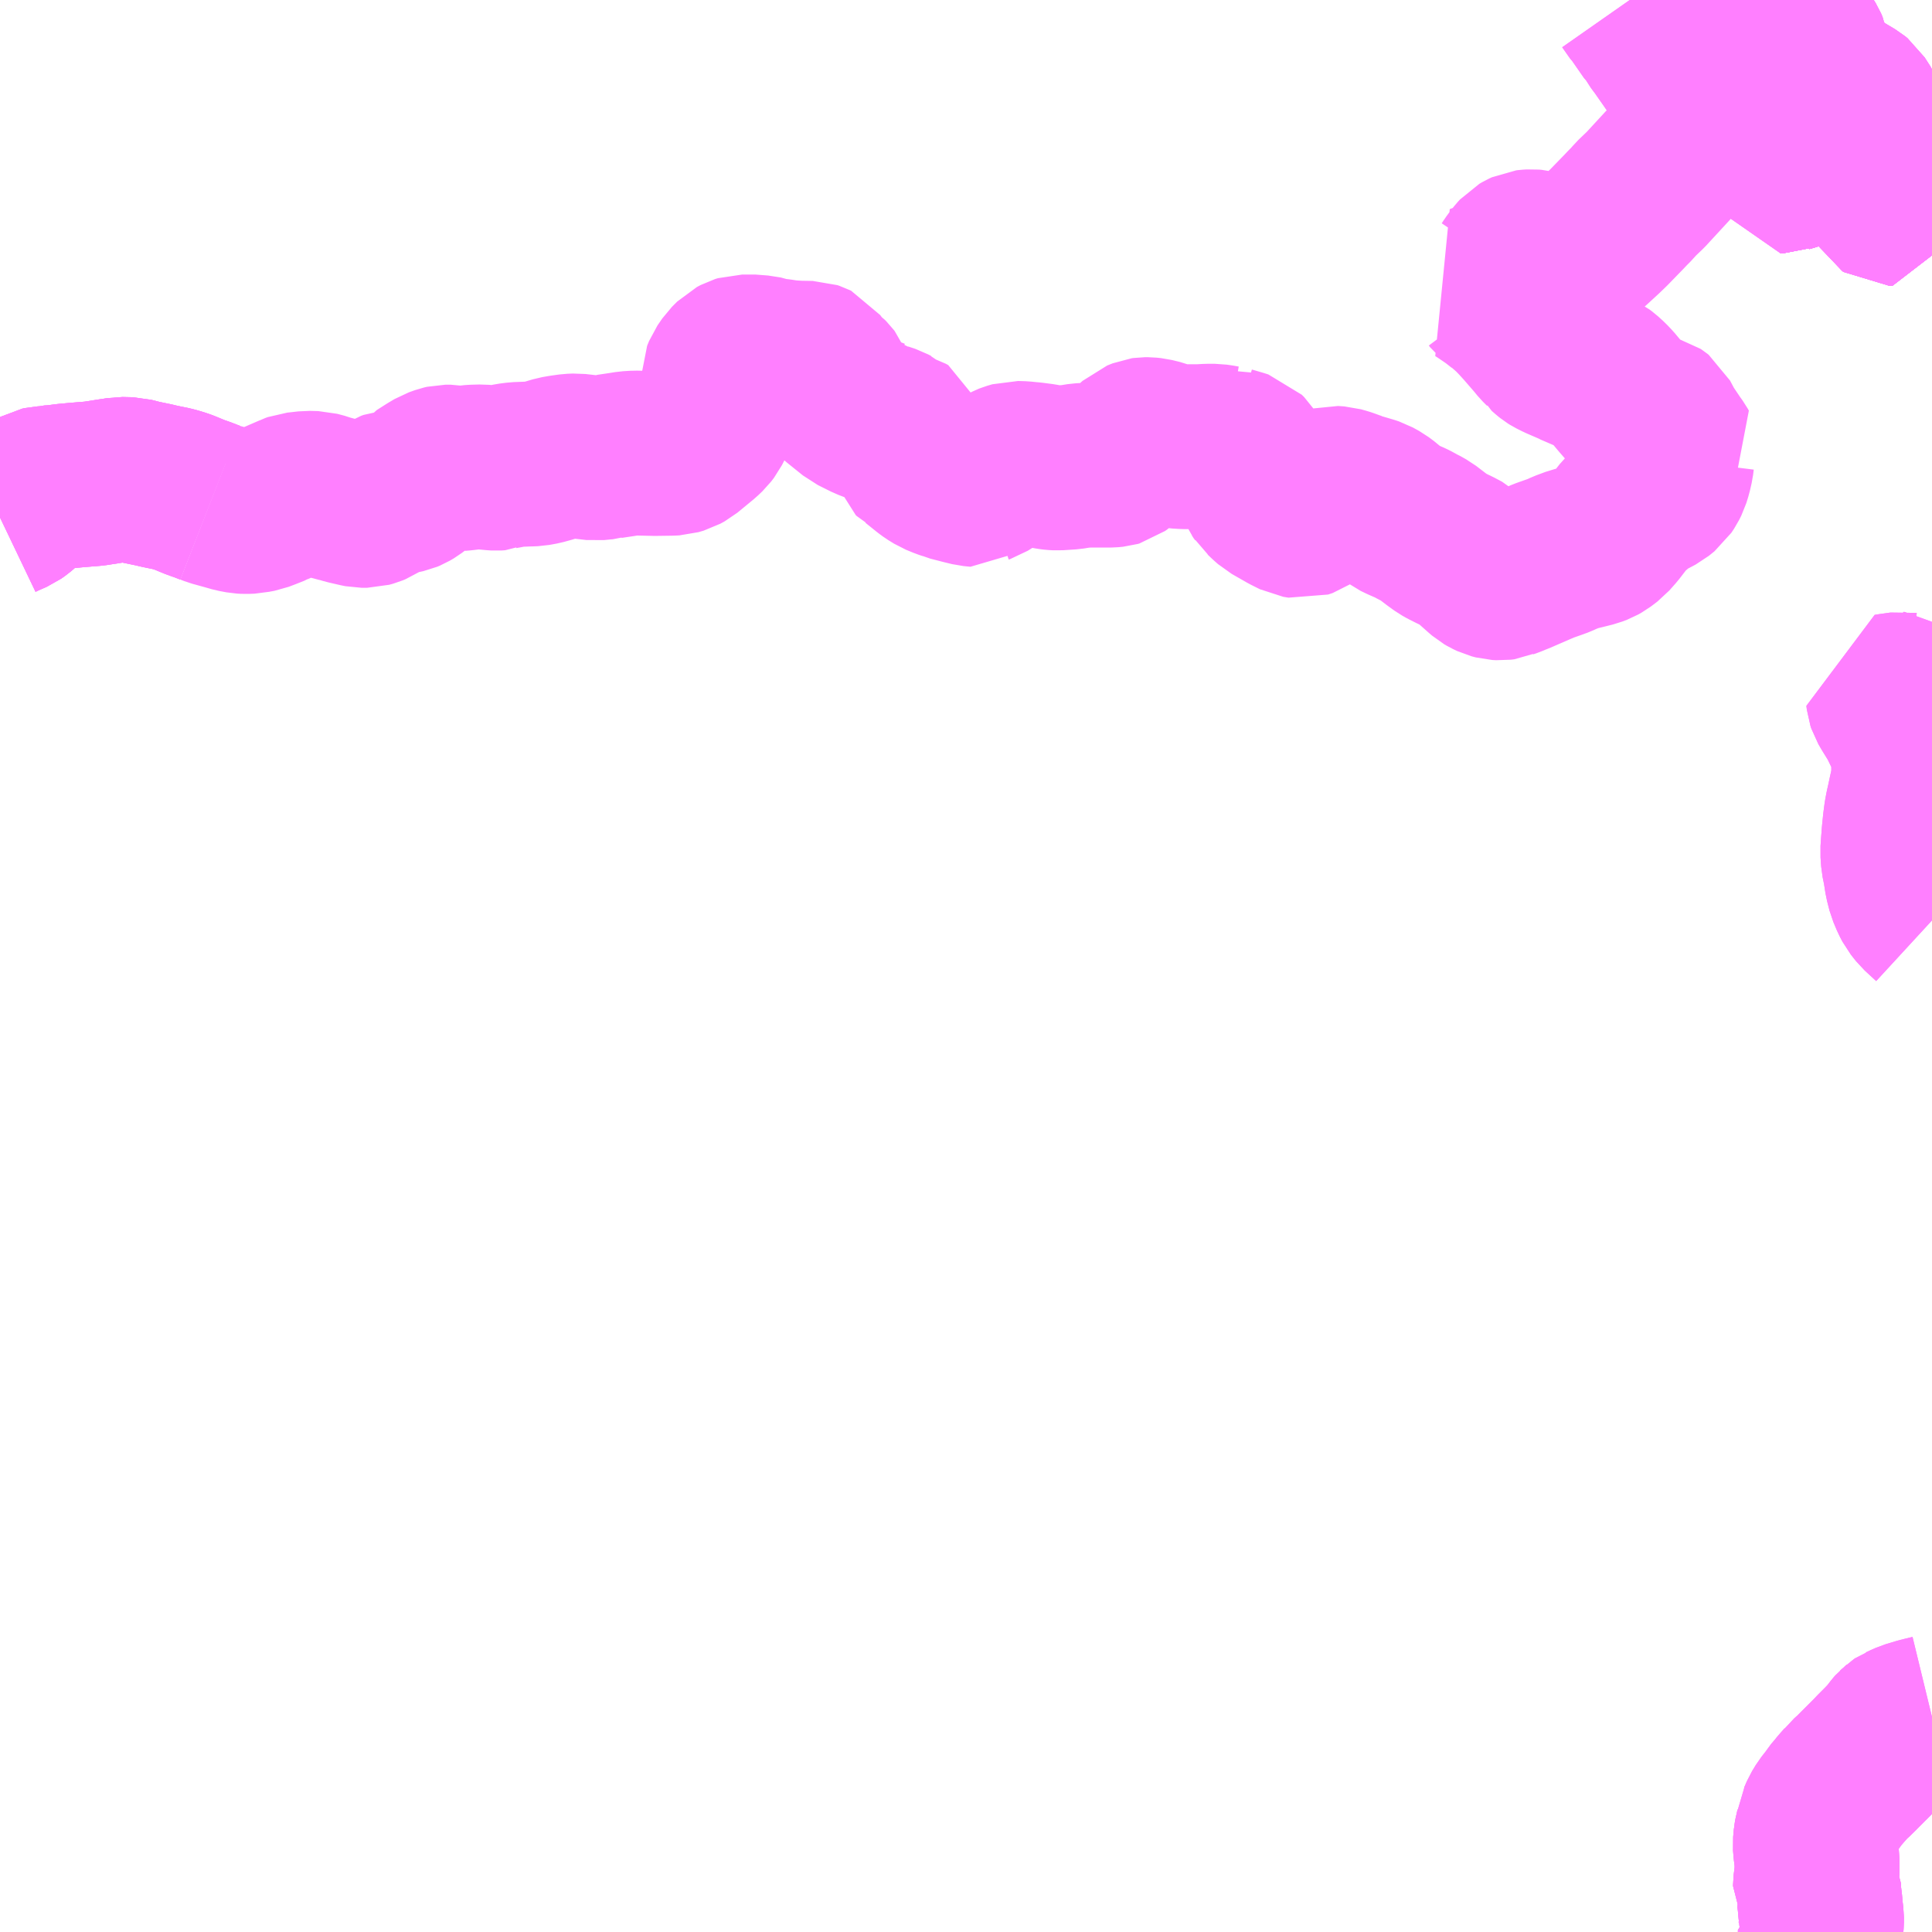 <?xml version="1.0" encoding="UTF-8"?>
<svg  xmlns="http://www.w3.org/2000/svg" xmlns:xlink="http://www.w3.org/1999/xlink" xmlns:go="http://purl.org/svgmap/profile" property="N07_001,N07_002,N07_003,N07_004,N07_005,N07_006,N07_007" viewBox="13895.508 -3665.039 8.789 8.789" go:dataArea="13895.5078125 -3665.0390625 8.7890625 8.7890625" >
<globalCoordinateSystem srsName="http://purl.org/crs/84" transform="matrix(100.0,0.0,0.0,-100.0,0.0,0.0)" />
<defs>
 <g id="p0" >
  <circle cx="0.0" cy="0.0" r="3" stroke="green" stroke-width="0.75" vector-effect="non-scaling-stroke" />
 </g>
</defs>
<g fill="none" fill-rule="evenodd" stroke="#FF00FF" stroke-width="0.75" opacity="0.5" vector-effect="non-scaling-stroke" stroke-linejoin="bevel" >
<path content="1,日本中央バス（株）,シルクライナー,5.0,5.0,5.0," xlink:title="1" d="M13903.789,-3656.25L13903.789,-3656.254L13903.789,-3656.259L13903.791,-3656.26L13903.794,-3656.294L13903.794,-3656.317L13903.79,-3656.351L13903.787,-3656.385L13903.784,-3656.409L13903.785,-3656.413L13903.784,-3656.42L13903.782,-3656.425L13903.778,-3656.436L13903.775,-3656.443L13903.773,-3656.448L13903.767,-3656.459L13903.767,-3656.464L13903.774,-3656.52L13903.774,-3656.57L13903.774,-3656.577L13903.768,-3656.622L13903.766,-3656.649L13903.769,-3656.682L13903.772,-3656.698L13903.775,-3656.709L13903.779,-3656.729L13903.781,-3656.747L13903.786,-3656.757L13903.799,-3656.787L13903.816,-3656.815L13903.838,-3656.843L13903.868,-3656.884L13903.874,-3656.89L13903.879,-3656.896L13903.891,-3656.91L13903.901,-3656.921L13903.912,-3656.934L13903.915,-3656.938L13903.922,-3656.944L13903.932,-3656.953L13903.947,-3656.966L13903.956,-3656.976L13903.972,-3656.992L13904.028,-3657.048L13904.046,-3657.067L13904.06,-3657.081L13904.08,-3657.101L13904.097,-3657.119L13904.106,-3657.128L13904.132,-3657.162L13904.139,-3657.17L13904.144,-3657.174L13904.149,-3657.179L13904.155,-3657.183L13904.163,-3657.186L13904.169,-3657.189L13904.194,-3657.2L13904.244,-3657.215L13904.26,-3657.219L13904.297,-3657.228M13904.297,-3660.852L13904.272,-3660.875L13904.245,-3660.9L13904.222,-3660.929L13904.21,-3660.952L13904.194,-3660.99L13904.183,-3661.033L13904.175,-3661.084L13904.167,-3661.123L13904.164,-3661.165L13904.167,-3661.209L13904.168,-3661.219L13904.169,-3661.235L13904.17,-3661.247L13904.175,-3661.296L13904.18,-3661.334L13904.185,-3661.361L13904.192,-3661.392L13904.199,-3661.425L13904.209,-3661.47L13904.214,-3661.511L13904.214,-3661.604L13904.208,-3661.632L13904.199,-3661.667L13904.166,-3661.735L13904.152,-3661.764L13904.139,-3661.785L13904.118,-3661.819L13904.104,-3661.843L13904.1,-3661.855L13904.098,-3661.872L13904.11,-3661.874L13904.16,-3661.881L13904.166,-3661.88L13904.173,-3661.88L13904.185,-3661.87L13904.216,-3661.843L13904.261,-3661.797L13904.271,-3661.79L13904.278,-3661.786L13904.288,-3661.786L13904.296,-3661.789L13904.297,-3661.79M13904.297,-3664.214L13904.284,-3664.247L13904.282,-3664.254L13904.276,-3664.27L13904.264,-3664.3L13904.258,-3664.313L13904.256,-3664.323L13904.251,-3664.333"/>
<path content="1,日本中央バス（株）,シルクライナー,5.0,5.0,5.0," xlink:title="1" d="M13903.606,-3664.263L13903.626,-3664.263L13903.631,-3664.265L13903.684,-3664.281L13903.696,-3664.285L13903.719,-3664.293L13903.782,-3664.315L13903.794,-3664.317L13903.822,-3664.326L13903.835,-3664.331L13903.851,-3664.336L13903.877,-3664.344L13903.881,-3664.345L13903.895,-3664.347L13903.909,-3664.349L13903.928,-3664.349L13903.946,-3664.347L13903.965,-3664.345L13903.981,-3664.34L13903.994,-3664.335L13904.003,-3664.33L13904.012,-3664.326L13904.017,-3664.322L13904.018,-3664.317L13904.018,-3664.311L13904.018,-3664.307L13904.017,-3664.3L13904.018,-3664.289L13904.019,-3664.281L13904.021,-3664.275L13904.024,-3664.269L13904.028,-3664.262L13904.033,-3664.257L13904.038,-3664.254L13904.046,-3664.25L13904.052,-3664.246L13904.065,-3664.24L13904.074,-3664.231L13904.081,-3664.218L13904.086,-3664.201L13904.089,-3664.185L13904.091,-3664.159L13904.092,-3664.132L13904.094,-3664.123L13904.097,-3664.118L13904.103,-3664.114L13904.117,-3664.114L13904.139,-3664.197L13904.16,-3664.285L13904.165,-3664.294L13904.176,-3664.301L13904.189,-3664.308L13904.203,-3664.312L13904.251,-3664.333"/>
<path content="1,日本中央バス（株）,シルクライナー,5.0,5.0,5.0," xlink:title="1" d="M13904.251,-3664.333L13904.294,-3664.35L13904.297,-3664.352"/>
<path content="1,関越交通（株）,上毛高原駅-丸沼高原スキー場,34.7,34.2,34.2," xlink:title="1" d="M13904.297,-3664.352L13904.294,-3664.35L13904.251,-3664.333L13904.203,-3664.312L13904.189,-3664.308L13904.176,-3664.301L13904.165,-3664.294L13904.16,-3664.285L13904.139,-3664.197L13904.117,-3664.114L13904.103,-3664.114L13904.097,-3664.118L13904.094,-3664.123L13904.092,-3664.132L13904.091,-3664.159L13904.089,-3664.185L13904.086,-3664.201L13904.081,-3664.218L13904.074,-3664.231L13904.065,-3664.24L13904.052,-3664.246L13904.046,-3664.25L13904.038,-3664.254L13904.033,-3664.257L13904.028,-3664.262L13904.024,-3664.269L13904.021,-3664.275L13904.019,-3664.281L13904.018,-3664.289L13904.017,-3664.3L13904.018,-3664.307L13904.018,-3664.311L13904.018,-3664.317L13904.017,-3664.322L13904.012,-3664.326L13904.003,-3664.33L13903.994,-3664.335L13903.981,-3664.34L13903.965,-3664.345L13903.946,-3664.347L13903.928,-3664.349L13903.909,-3664.349L13903.895,-3664.347L13903.881,-3664.345L13903.877,-3664.344L13903.851,-3664.336L13903.835,-3664.331L13903.822,-3664.326L13903.794,-3664.317L13903.782,-3664.315L13903.719,-3664.293L13903.696,-3664.285L13903.684,-3664.281L13903.631,-3664.265L13903.626,-3664.263L13903.606,-3664.263L13903.569,-3664.363L13903.539,-3664.417L13903.52,-3664.445L13903.51,-3664.443L13903.47,-3664.444L13903.457,-3664.445L13903.453,-3664.447L13903.429,-3664.448L13903.381,-3664.451L13903.349,-3664.451L13903.317,-3664.442L13903.305,-3664.462L13903.267,-3664.524L13903.252,-3664.548L13903.219,-3664.602L13903.181,-3664.664L13903.144,-3664.724L13903.136,-3664.736L13903.114,-3664.768L13903.063,-3664.841L13903.061,-3664.843L13903.047,-3664.862L13903.032,-3664.889L13903.022,-3664.898L13902.963,-3664.983L13902.957,-3664.989L13902.922,-3665.039"/>
<path content="1,関越交通（株）,尾瀬号,1.3,1.3,1.3," xlink:title="1" d="M13903.606,-3664.263L13903.626,-3664.263L13903.631,-3664.265L13903.684,-3664.281L13903.696,-3664.285L13903.719,-3664.293L13903.782,-3664.315L13903.794,-3664.317L13903.822,-3664.326L13903.835,-3664.331L13903.851,-3664.336L13903.877,-3664.344L13903.881,-3664.345L13903.895,-3664.347L13903.909,-3664.349L13903.928,-3664.349L13903.946,-3664.347L13903.965,-3664.345L13903.981,-3664.34L13903.994,-3664.335L13904.003,-3664.33L13904.012,-3664.326L13904.017,-3664.322L13904.018,-3664.317L13904.018,-3664.311L13904.018,-3664.307L13904.017,-3664.3L13904.018,-3664.289L13904.019,-3664.281L13904.021,-3664.275L13904.024,-3664.269L13904.028,-3664.262L13904.033,-3664.257L13904.038,-3664.254L13904.046,-3664.25L13904.052,-3664.246L13904.065,-3664.24L13904.074,-3664.231L13904.081,-3664.218L13904.086,-3664.201L13904.089,-3664.185L13904.091,-3664.159L13904.092,-3664.132L13904.094,-3664.123L13904.097,-3664.118L13904.103,-3664.114L13904.117,-3664.114L13904.139,-3664.197L13904.16,-3664.285L13904.165,-3664.294L13904.176,-3664.301L13904.189,-3664.308L13904.203,-3664.312L13904.251,-3664.333L13904.294,-3664.35L13904.297,-3664.352"/>
<path content="1,関越交通（株）,桜の木-上野入口-沼田三軒屋,7.0,7.0,7.0," xlink:title="1" d="M13904.297,-3664.352L13904.294,-3664.35L13904.251,-3664.333L13904.256,-3664.323L13904.258,-3664.313L13904.264,-3664.3L13904.276,-3664.27L13904.282,-3664.254L13904.284,-3664.247L13904.297,-3664.214M13904.297,-3661.79L13904.296,-3661.789L13904.288,-3661.786L13904.278,-3661.786L13904.271,-3661.79L13904.261,-3661.797L13904.216,-3661.843L13904.185,-3661.87L13904.173,-3661.88L13904.166,-3661.88L13904.16,-3661.881L13904.11,-3661.874L13904.098,-3661.872L13904.1,-3661.855L13904.104,-3661.843L13904.118,-3661.819L13904.139,-3661.785L13904.152,-3661.764L13904.166,-3661.735L13904.199,-3661.667L13904.208,-3661.632L13904.214,-3661.604L13904.214,-3661.511L13904.209,-3661.47L13904.199,-3661.425L13904.192,-3661.392L13904.185,-3661.361L13904.18,-3661.334L13904.175,-3661.296L13904.17,-3661.247L13904.169,-3661.235L13904.168,-3661.219L13904.167,-3661.209L13904.164,-3661.165L13904.167,-3661.123L13904.175,-3661.084L13904.183,-3661.033L13904.194,-3660.99L13904.21,-3660.952L13904.222,-3660.929L13904.245,-3660.9L13904.272,-3660.875L13904.297,-3660.852"/>
<path content="1,関越交通（株）,桜の木-渋川駅,7.5,7.5,6.5," xlink:title="1" d="M13904.297,-3657.228L13904.26,-3657.219L13904.244,-3657.215L13904.194,-3657.2L13904.169,-3657.189L13904.163,-3657.186L13904.155,-3657.183L13904.149,-3657.179L13904.144,-3657.174L13904.139,-3657.17L13904.132,-3657.162L13904.106,-3657.128L13904.097,-3657.119L13904.08,-3657.101L13904.06,-3657.081L13904.046,-3657.067L13904.028,-3657.048L13903.972,-3656.992L13903.956,-3656.976L13903.947,-3656.966L13903.932,-3656.953L13903.922,-3656.944L13903.915,-3656.938L13903.912,-3656.934L13903.901,-3656.921L13903.891,-3656.91L13903.879,-3656.896L13903.874,-3656.89L13903.868,-3656.884L13903.838,-3656.843L13903.816,-3656.815L13903.799,-3656.787L13903.786,-3656.757L13903.781,-3656.747L13903.779,-3656.729L13903.775,-3656.709L13903.772,-3656.698L13903.769,-3656.682L13903.766,-3656.649L13903.768,-3656.622L13903.774,-3656.577L13903.774,-3656.57L13903.774,-3656.52L13903.767,-3656.464L13903.767,-3656.459L13903.773,-3656.448L13903.775,-3656.443L13903.778,-3656.436L13903.782,-3656.425L13903.784,-3656.42L13903.785,-3656.413L13903.784,-3656.409L13903.787,-3656.385L13903.79,-3656.351L13903.794,-3656.317L13903.794,-3656.294L13903.791,-3656.26L13903.789,-3656.259L13903.789,-3656.254L13903.789,-3656.25"/>
<path content="1,関越交通（株）,沼田三軒屋-中山本宿,6.0,6.0,6.0," xlink:title="1" d="M13904.297,-3664.495L13904.285,-3664.491L13904.266,-3664.483L13904.258,-3664.479L13904.238,-3664.47L13904.228,-3664.466L13904.19,-3664.449L13904.138,-3664.44L13904.084,-3664.43L13904.048,-3664.423L13904.036,-3664.426L13904.03,-3664.439L13904.021,-3664.463L13904.01,-3664.483L13903.994,-3664.499L13903.983,-3664.514L13903.975,-3664.533L13903.948,-3664.575L13903.937,-3664.584L13903.905,-3664.603L13903.848,-3664.637L13903.818,-3664.666L13903.777,-3664.714L13903.755,-3664.738L13903.74,-3664.763L13903.732,-3664.786L13903.728,-3664.813L13903.721,-3664.829L13903.71,-3664.847L13903.7,-3664.857L13903.678,-3664.873L13903.67,-3664.877L13903.638,-3664.865L13903.631,-3664.859L13903.619,-3664.839L13903.62,-3664.816L13903.62,-3664.76L13903.631,-3664.741L13903.641,-3664.72L13903.645,-3664.708L13903.645,-3664.7L13903.627,-3664.659L13903.65,-3664.612L13903.695,-3664.525L13903.717,-3664.473L13903.719,-3664.468L13903.719,-3664.467L13903.722,-3664.463L13903.734,-3664.439L13903.769,-3664.367L13903.771,-3664.361L13903.794,-3664.317L13903.782,-3664.315L13903.719,-3664.293L13903.696,-3664.285L13903.684,-3664.281L13903.631,-3664.265L13903.626,-3664.263L13903.606,-3664.263L13903.569,-3664.363L13903.539,-3664.417L13903.52,-3664.445L13903.51,-3664.443L13903.47,-3664.444L13903.457,-3664.445L13903.453,-3664.447L13903.429,-3664.448L13903.381,-3664.451L13903.349,-3664.451L13903.317,-3664.442L13903.298,-3664.43L13903.203,-3664.374L13903.177,-3664.36L13903.165,-3664.352L13903.145,-3664.338L13903.126,-3664.319L13903.121,-3664.314L13903.112,-3664.304L13902.994,-3664.176L13902.948,-3664.132L13902.933,-3664.114L13902.912,-3664.093L13902.896,-3664.076L13902.827,-3664.005L13902.798,-3663.977L13902.749,-3663.932L13902.71,-3663.897L13902.703,-3663.892L13902.664,-3663.864L13902.649,-3663.858L13902.64,-3663.856L13902.626,-3663.856L13902.605,-3663.859L13902.58,-3663.866L13902.512,-3663.887L13902.487,-3663.893L13902.476,-3663.894L13902.46,-3663.893L13902.452,-3663.892L13902.439,-3663.886L13902.427,-3663.879L13902.417,-3663.868L13902.398,-3663.844L13902.377,-3663.813L13902.361,-3663.794L13902.346,-3663.783L13902.326,-3663.772L13902.302,-3663.762L13902.236,-3663.737L13902.252,-3663.727L13902.299,-3663.695L13902.308,-3663.692L13902.314,-3663.684L13902.342,-3663.662L13902.345,-3663.661L13902.358,-3663.65L13902.392,-3663.62L13902.42,-3663.591L13902.449,-3663.559L13902.501,-3663.499L13902.519,-3663.477L13902.538,-3663.458L13902.541,-3663.452L13902.557,-3663.438L13902.567,-3663.43L13902.575,-3663.425L13902.585,-3663.42L13902.601,-3663.412L13902.661,-3663.386L13902.664,-3663.384L13902.722,-3663.359L13902.771,-3663.339L13902.787,-3663.331L13902.799,-3663.322L13902.821,-3663.302L13902.84,-3663.282L13902.886,-3663.227L13902.907,-3663.203L13902.925,-3663.184L13902.945,-3663.171L13902.974,-3663.16L13902.997,-3663.152L13903.025,-3663.143L13903.036,-3663.14L13903.042,-3663.136L13903.047,-3663.132L13903.064,-3663.1L13903.076,-3663.078L13903.095,-3663.057L13903.108,-3663.03L13903.131,-3662.998L13903.136,-3662.989L13903.125,-3662.98L13903.114,-3662.949L13903.111,-3662.925L13903.103,-3662.89L13903.094,-3662.861L13903.084,-3662.841L13903.072,-3662.823L13903.046,-3662.802L13903.012,-3662.784L13903,-3662.778L13902.967,-3662.757L13902.943,-3662.737L13902.923,-3662.72L13902.899,-3662.697L13902.878,-3662.67L13902.851,-3662.635L13902.821,-3662.601L13902.792,-3662.579L13902.776,-3662.57L13902.755,-3662.562L13902.707,-3662.55L13902.67,-3662.541L13902.654,-3662.535L13902.627,-3662.525L13902.601,-3662.513L13902.582,-3662.506L13902.545,-3662.493L13902.531,-3662.488L13902.496,-3662.473L13902.413,-3662.437L13902.395,-3662.43L13902.379,-3662.423L13902.364,-3662.418L13902.351,-3662.412L13902.335,-3662.41L13902.317,-3662.411L13902.298,-3662.416L13902.279,-3662.425L13902.267,-3662.432L13902.253,-3662.444L13902.199,-3662.492L13902.18,-3662.503L13902.166,-3662.516L13902.13,-3662.535L13902.117,-3662.541L13902.089,-3662.555L13902.071,-3662.565L13902.042,-3662.586L13901.995,-3662.622L13901.986,-3662.627L13901.979,-3662.631L13901.97,-3662.636L13901.959,-3662.641L13901.942,-3662.651L13901.926,-3662.659L13901.885,-3662.677L13901.86,-3662.689L13901.827,-3662.714L13901.807,-3662.732L13901.783,-3662.75L13901.754,-3662.766L13901.739,-3662.771L13901.681,-3662.788L13901.681,-3662.789L13901.665,-3662.794L13901.632,-3662.806L13901.623,-3662.809L13901.598,-3662.816L13901.569,-3662.818L13901.558,-3662.815L13901.543,-3662.81L13901.525,-3662.795L13901.507,-3662.771L13901.499,-3662.757L13901.484,-3662.729L13901.472,-3662.711L13901.452,-3662.697L13901.431,-3662.69L13901.407,-3662.694L13901.367,-3662.714L13901.297,-3662.754L13901.28,-3662.769L13901.26,-3662.788L13901.253,-3662.794L13901.248,-3662.802L13901.24,-3662.813L13901.237,-3662.82L13901.21,-3662.885L13901.199,-3662.92L13901.185,-3662.953L13901.176,-3662.967L13901.165,-3662.978L13901.146,-3662.984L13901.098,-3662.998L13901.086,-3663.004L13901.079,-3663.002L13901.056,-3663.006L13901.035,-3663.009L13901.001,-3663.009L13900.964,-3663.007L13900.895,-3663.007L13900.863,-3663.009L13900.823,-3663.015L13900.808,-3663.02L13900.787,-3663.028L13900.75,-3663.037L13900.731,-3663.039L13900.716,-3663.039L13900.709,-3663.038L13900.684,-3663.028L13900.653,-3663L13900.635,-3662.978L13900.614,-3662.949L13900.599,-3662.935L13900.588,-3662.927L13900.581,-3662.925L13900.56,-3662.923L13900.459,-3662.923L13900.423,-3662.921L13900.379,-3662.914L13900.319,-3662.91L13900.301,-3662.911L13900.285,-3662.913L13900.248,-3662.92L13900.202,-3662.926L13900.189,-3662.927L13900.161,-3662.93L13900.128,-3662.931L13900.104,-3662.924L13900.099,-3662.922L13900.065,-3662.905L13900.032,-3662.882L13900.03,-3662.882L13900.011,-3662.868L13899.984,-3662.851L13899.978,-3662.849L13899.959,-3662.834L13899.928,-3662.837L13899.891,-3662.846L13899.833,-3662.861L13899.824,-3662.865L13899.806,-3662.871L13899.772,-3662.885L13899.746,-3662.901L13899.731,-3662.912L13899.68,-3662.953L13899.676,-3662.954L13899.67,-3662.957L13899.666,-3662.961L13899.656,-3662.989L13899.646,-3663.036L13899.642,-3663.049L13899.631,-3663.055L13899.6,-3663.065L13899.587,-3663.072L13899.569,-3663.088L13899.567,-3663.089L13899.554,-3663.096L13899.521,-3663.107L13899.503,-3663.122L13899.49,-3663.125L13899.456,-3663.138L13899.396,-3663.168L13899.324,-3663.226L13899.308,-3663.241L13899.298,-3663.26L13899.297,-3663.263L13899.278,-3663.308L13899.275,-3663.312L13899.268,-3663.319L13899.238,-3663.341L13899.231,-3663.351L13899.221,-3663.369L13899.212,-3663.381L13899.208,-3663.383L13899.199,-3663.386L13899.14,-3663.387L13899.093,-3663.39L13899.092,-3663.39L13899.053,-3663.396L13899.018,-3663.4L13899.003,-3663.406L13898.945,-3663.415L13898.884,-3663.415L13898.871,-3663.411L13898.854,-3663.402L13898.83,-3663.378L13898.808,-3663.346L13898.799,-3663.324L13898.799,-3663.303L13898.805,-3663.267L13898.806,-3663.247L13898.804,-3663.229L13898.796,-3663.208L13898.791,-3663.198L13898.785,-3663.183L13898.768,-3663.166L13898.731,-3663.093L13898.718,-3663.076L13898.698,-3663.057L13898.624,-3662.996L13898.604,-3662.985L13898.58,-3662.978L13898.56,-3662.977L13898.488,-3662.976L13898.398,-3662.978L13898.366,-3662.976L13898.335,-3662.971L13898.281,-3662.963L13898.272,-3662.96L13898.256,-3662.959L13898.217,-3662.955L13898.129,-3662.965L13898.104,-3662.964L13898.068,-3662.959L13898.039,-3662.954L13898.002,-3662.943L13897.973,-3662.935L13897.94,-3662.929L13897.916,-3662.928L13897.911,-3662.928L13897.859,-3662.926L13897.828,-3662.922L13897.809,-3662.918L13897.792,-3662.915L13897.781,-3662.91L13897.766,-3662.909L13897.751,-3662.91L13897.699,-3662.915L13897.662,-3662.914L13897.648,-3662.913L13897.627,-3662.91L13897.608,-3662.908L13897.596,-3662.907L13897.579,-3662.91L13897.557,-3662.914L13897.535,-3662.914L13897.522,-3662.911L13897.494,-3662.901L13897.467,-3662.885L13897.423,-3662.857L13897.416,-3662.848L13897.382,-3662.822L13897.365,-3662.812L13897.353,-3662.807L13897.335,-3662.803L13897.29,-3662.799L13897.279,-3662.795L13897.242,-3662.772L13897.208,-3662.75L13897.196,-3662.745L13897.178,-3662.74L13897.153,-3662.74L13897.138,-3662.743L13897.086,-3662.755L13897.066,-3662.761L13897.046,-3662.766L13896.993,-3662.78L13896.98,-3662.785L13896.946,-3662.794L13896.908,-3662.795L13896.873,-3662.791L13896.854,-3662.789L13896.843,-3662.785L13896.839,-3662.783L13896.758,-3662.748L13896.755,-3662.746L13896.717,-3662.731L13896.688,-3662.72L13896.661,-3662.715L13896.652,-3662.713L13896.625,-3662.712L13896.607,-3662.713L13896.575,-3662.719L13896.54,-3662.729L13896.482,-3662.745L13896.464,-3662.752"/>
<path content="1,関越交通（株）,沼田駅-佐山,6.0,6.0,6.0," xlink:title="1" d="M13903.606,-3664.263L13903.626,-3664.263L13903.631,-3664.265L13903.684,-3664.281L13903.696,-3664.285L13903.719,-3664.293L13903.782,-3664.315L13903.794,-3664.317L13903.771,-3664.361L13903.769,-3664.367L13903.734,-3664.439L13903.722,-3664.463L13903.719,-3664.467L13903.719,-3664.468L13903.717,-3664.473L13903.695,-3664.525L13903.65,-3664.612L13903.627,-3664.659L13903.645,-3664.7L13903.645,-3664.708L13903.641,-3664.72L13903.631,-3664.741L13903.62,-3664.76L13903.62,-3664.816L13903.619,-3664.839L13903.631,-3664.859L13903.638,-3664.865L13903.67,-3664.877L13903.678,-3664.873L13903.7,-3664.857L13903.71,-3664.847L13903.721,-3664.829L13903.728,-3664.813L13903.732,-3664.786L13903.74,-3664.763L13903.755,-3664.738L13903.777,-3664.714L13903.818,-3664.666L13903.848,-3664.637L13903.905,-3664.603L13903.937,-3664.584L13903.948,-3664.575L13903.975,-3664.533L13903.983,-3664.514L13903.994,-3664.499L13904.01,-3664.483L13904.021,-3664.463L13904.03,-3664.439L13904.036,-3664.426L13904.048,-3664.423L13904.084,-3664.43L13904.138,-3664.44L13904.19,-3664.449L13904.228,-3664.466L13904.238,-3664.47L13904.258,-3664.479L13904.266,-3664.483L13904.285,-3664.491L13904.297,-3664.495"/>
<path content="1,関越交通（株）,沼田駅-南郷,5.0,5.0,0.0," xlink:title="1" d="M13903.606,-3664.263L13903.626,-3664.263L13903.631,-3664.265L13903.684,-3664.281L13903.696,-3664.285L13903.719,-3664.293L13903.782,-3664.315L13903.794,-3664.317L13903.822,-3664.326L13903.835,-3664.331L13903.851,-3664.336L13903.877,-3664.344L13903.881,-3664.345L13903.895,-3664.347L13903.909,-3664.349L13903.928,-3664.349L13903.946,-3664.347L13903.965,-3664.345L13903.981,-3664.34L13903.994,-3664.335L13904.003,-3664.33L13904.012,-3664.326L13904.017,-3664.322L13904.018,-3664.317L13904.018,-3664.311L13904.018,-3664.307L13904.017,-3664.3L13904.018,-3664.289L13904.019,-3664.281L13904.021,-3664.275L13904.024,-3664.269L13904.028,-3664.262L13904.033,-3664.257L13904.038,-3664.254L13904.046,-3664.25L13904.052,-3664.246L13904.065,-3664.24L13904.074,-3664.231L13904.081,-3664.218L13904.086,-3664.201L13904.089,-3664.185L13904.091,-3664.159L13904.092,-3664.132L13904.094,-3664.123L13904.097,-3664.118L13904.103,-3664.114L13904.117,-3664.114L13904.139,-3664.197L13904.16,-3664.285L13904.165,-3664.294L13904.176,-3664.301L13904.189,-3664.308L13904.203,-3664.312L13904.251,-3664.333L13904.294,-3664.35L13904.297,-3664.352"/>
<path content="1,関越交通（株）,沼田駅-川場循環線,13.0,11.0,11.0," xlink:title="1" d="M13903.606,-3664.263L13903.626,-3664.263L13903.631,-3664.265L13903.684,-3664.281L13903.696,-3664.285L13903.719,-3664.293L13903.782,-3664.315L13903.794,-3664.317L13903.822,-3664.326L13903.835,-3664.331L13903.851,-3664.336L13903.877,-3664.344L13903.881,-3664.345L13903.895,-3664.347L13903.909,-3664.349L13903.928,-3664.349L13903.946,-3664.347L13903.965,-3664.345L13903.981,-3664.34L13903.994,-3664.335L13904.003,-3664.33L13904.012,-3664.326L13904.017,-3664.322L13904.018,-3664.317L13904.018,-3664.311L13904.018,-3664.307L13904.017,-3664.3L13904.018,-3664.289L13904.019,-3664.281L13904.021,-3664.275L13904.024,-3664.269L13904.028,-3664.262L13904.033,-3664.257L13904.038,-3664.254L13904.046,-3664.25L13904.052,-3664.246L13904.065,-3664.24L13904.074,-3664.231L13904.081,-3664.218L13904.086,-3664.201L13904.089,-3664.185L13904.091,-3664.159L13904.092,-3664.132L13904.094,-3664.123L13904.097,-3664.118L13904.103,-3664.114L13904.117,-3664.114L13904.139,-3664.197L13904.16,-3664.285L13904.165,-3664.294L13904.176,-3664.301L13904.189,-3664.308L13904.203,-3664.312L13904.251,-3664.333L13904.294,-3664.35L13904.297,-3664.352"/>
<path content="1,関越交通（株）,沼田駅-迦葉山,10.0,10.0,10.0," xlink:title="1" d="M13903.606,-3664.263L13903.626,-3664.263L13903.631,-3664.265L13903.684,-3664.281L13903.696,-3664.285L13903.719,-3664.293L13903.782,-3664.315L13903.794,-3664.317L13903.822,-3664.326L13903.835,-3664.331L13903.851,-3664.336L13903.877,-3664.344L13903.881,-3664.345L13903.895,-3664.347L13903.909,-3664.349L13903.928,-3664.349L13903.946,-3664.347L13903.965,-3664.345L13903.981,-3664.34L13903.994,-3664.335L13904.003,-3664.33L13904.012,-3664.326L13904.017,-3664.322L13904.018,-3664.317L13904.018,-3664.311L13904.018,-3664.307L13904.017,-3664.3L13904.018,-3664.289L13904.019,-3664.281L13904.021,-3664.275L13904.024,-3664.269L13904.028,-3664.262L13904.033,-3664.257L13904.038,-3664.254L13904.046,-3664.25L13904.052,-3664.246L13904.065,-3664.24L13904.074,-3664.231L13904.081,-3664.218L13904.086,-3664.201L13904.089,-3664.185L13904.091,-3664.159L13904.092,-3664.132L13904.094,-3664.123L13904.097,-3664.118L13904.103,-3664.114L13904.117,-3664.114L13904.139,-3664.197L13904.16,-3664.285L13904.165,-3664.294L13904.176,-3664.301L13904.189,-3664.308L13904.203,-3664.312L13904.251,-3664.333L13904.294,-3664.35L13904.297,-3664.352"/>
<path content="1,関越交通（株）,猿ヶ京-沼田市保健福祉センター,22.5,22.5,22.5," xlink:title="1" d="M13904.297,-3664.495L13904.285,-3664.491L13904.266,-3664.483L13904.258,-3664.479L13904.238,-3664.47L13904.228,-3664.466L13904.19,-3664.449L13904.138,-3664.44L13904.084,-3664.43L13904.048,-3664.423L13904.036,-3664.426L13904.03,-3664.439L13904.021,-3664.463L13904.01,-3664.483L13903.994,-3664.499L13903.983,-3664.514L13903.975,-3664.533L13903.948,-3664.575L13903.937,-3664.584L13903.905,-3664.603L13903.848,-3664.637L13903.818,-3664.666L13903.777,-3664.714L13903.755,-3664.738L13903.74,-3664.763L13903.732,-3664.786L13903.728,-3664.813L13903.721,-3664.829L13903.71,-3664.847L13903.7,-3664.857L13903.678,-3664.873L13903.67,-3664.877L13903.638,-3664.865L13903.631,-3664.859L13903.619,-3664.839L13903.62,-3664.816L13903.62,-3664.76L13903.631,-3664.741L13903.641,-3664.72L13903.645,-3664.708L13903.645,-3664.7L13903.627,-3664.659L13903.65,-3664.612L13903.695,-3664.525L13903.717,-3664.473L13903.719,-3664.468L13903.719,-3664.467L13903.722,-3664.463L13903.734,-3664.439L13903.769,-3664.367L13903.771,-3664.361L13903.794,-3664.317L13903.782,-3664.315L13903.719,-3664.293L13903.696,-3664.285L13903.684,-3664.281L13903.631,-3664.265L13903.626,-3664.263L13903.606,-3664.263L13903.569,-3664.363L13903.539,-3664.417L13903.52,-3664.445L13903.51,-3664.443L13903.47,-3664.444L13903.457,-3664.445L13903.453,-3664.447L13903.429,-3664.448L13903.381,-3664.451L13903.349,-3664.451L13903.317,-3664.442L13903.305,-3664.462L13903.267,-3664.524L13903.252,-3664.548L13903.219,-3664.602L13903.181,-3664.664L13903.144,-3664.724L13903.136,-3664.736L13903.114,-3664.768L13903.063,-3664.841L13903.061,-3664.843L13903.047,-3664.862L13903.032,-3664.889L13903.022,-3664.898L13902.963,-3664.983L13902.957,-3664.989L13902.922,-3665.039"/>
<path content="2,渋川市,子持地区巡回　東コース,4.0,4.0,4.0," xlink:title="2" d="M13903.789,-3656.25L13903.789,-3656.254L13903.789,-3656.259L13903.791,-3656.26L13903.794,-3656.294L13903.794,-3656.317L13903.79,-3656.351L13903.787,-3656.385L13903.784,-3656.409L13903.785,-3656.413L13903.784,-3656.42L13903.782,-3656.425L13903.778,-3656.436L13903.775,-3656.443L13903.773,-3656.448L13903.767,-3656.459L13903.767,-3656.464L13903.774,-3656.52L13903.774,-3656.57L13903.774,-3656.577L13903.768,-3656.622L13903.766,-3656.649L13903.769,-3656.682L13903.772,-3656.698L13903.775,-3656.709L13903.779,-3656.729L13903.781,-3656.747"/>
<path content="3,高山村,1系統（中山本宿発→中之条駅行）,7.0,999.9,999.9," xlink:title="3" d="M13896.464,-3662.752L13896.423,-3662.768L13896.404,-3662.774L13896.387,-3662.781L13896.377,-3662.785L13896.353,-3662.795L13896.335,-3662.802L13896.306,-3662.811L13896.287,-3662.816L13896.262,-3662.821L13896.233,-3662.827L13896.208,-3662.833L13896.15,-3662.845L13896.13,-3662.85L13896.103,-3662.857L13896.057,-3662.858L13896.034,-3662.854L13896.019,-3662.852L13895.936,-3662.839L13895.862,-3662.833L13895.808,-3662.828L13895.77,-3662.823L13895.749,-3662.821L13895.73,-3662.82L13895.719,-3662.817L13895.7,-3662.816L13895.691,-3662.814L13895.68,-3662.808L13895.658,-3662.79L13895.633,-3662.767L13895.6,-3662.736L13895.587,-3662.725L13895.57,-3662.713L13895.531,-3662.696L13895.508,-3662.685"/>
<path content="3,高山村,2系統（中山本宿発→日赤病院行）,4.0,999.9,999.9," xlink:title="3" d="M13896.464,-3662.752L13896.423,-3662.768L13896.404,-3662.774L13896.387,-3662.781L13896.377,-3662.785L13896.353,-3662.795L13896.335,-3662.802L13896.306,-3662.811L13896.287,-3662.816L13896.262,-3662.821L13896.233,-3662.827L13896.208,-3662.833L13896.15,-3662.845L13896.13,-3662.85L13896.103,-3662.857L13896.057,-3662.858L13896.034,-3662.854L13896.019,-3662.852L13895.936,-3662.839L13895.862,-3662.833L13895.808,-3662.828L13895.77,-3662.823L13895.749,-3662.821L13895.73,-3662.82L13895.719,-3662.817L13895.7,-3662.816L13895.691,-3662.814L13895.68,-3662.808L13895.658,-3662.79L13895.633,-3662.767L13895.6,-3662.736L13895.587,-3662.725L13895.57,-3662.713L13895.531,-3662.696L13895.508,-3662.685"/>
<path content="3,高山村,3系統（中山本宿発→原町ベイシア行）,3.0,999.9,999.9," xlink:title="3" d="M13895.508,-3662.685L13895.531,-3662.696L13895.57,-3662.713L13895.587,-3662.725L13895.6,-3662.736L13895.633,-3662.767L13895.658,-3662.79L13895.68,-3662.808L13895.691,-3662.814L13895.7,-3662.816L13895.719,-3662.817L13895.73,-3662.82L13895.749,-3662.821L13895.77,-3662.823L13895.808,-3662.828L13895.862,-3662.833L13895.936,-3662.839L13896.019,-3662.852L13896.034,-3662.854L13896.057,-3662.858L13896.103,-3662.857L13896.13,-3662.85L13896.15,-3662.845L13896.208,-3662.833L13896.233,-3662.827L13896.262,-3662.821L13896.287,-3662.816L13896.306,-3662.811L13896.335,-3662.802L13896.353,-3662.795L13896.377,-3662.785L13896.387,-3662.781L13896.404,-3662.774L13896.423,-3662.768L13896.464,-3662.752"/>
</g>
</svg>
